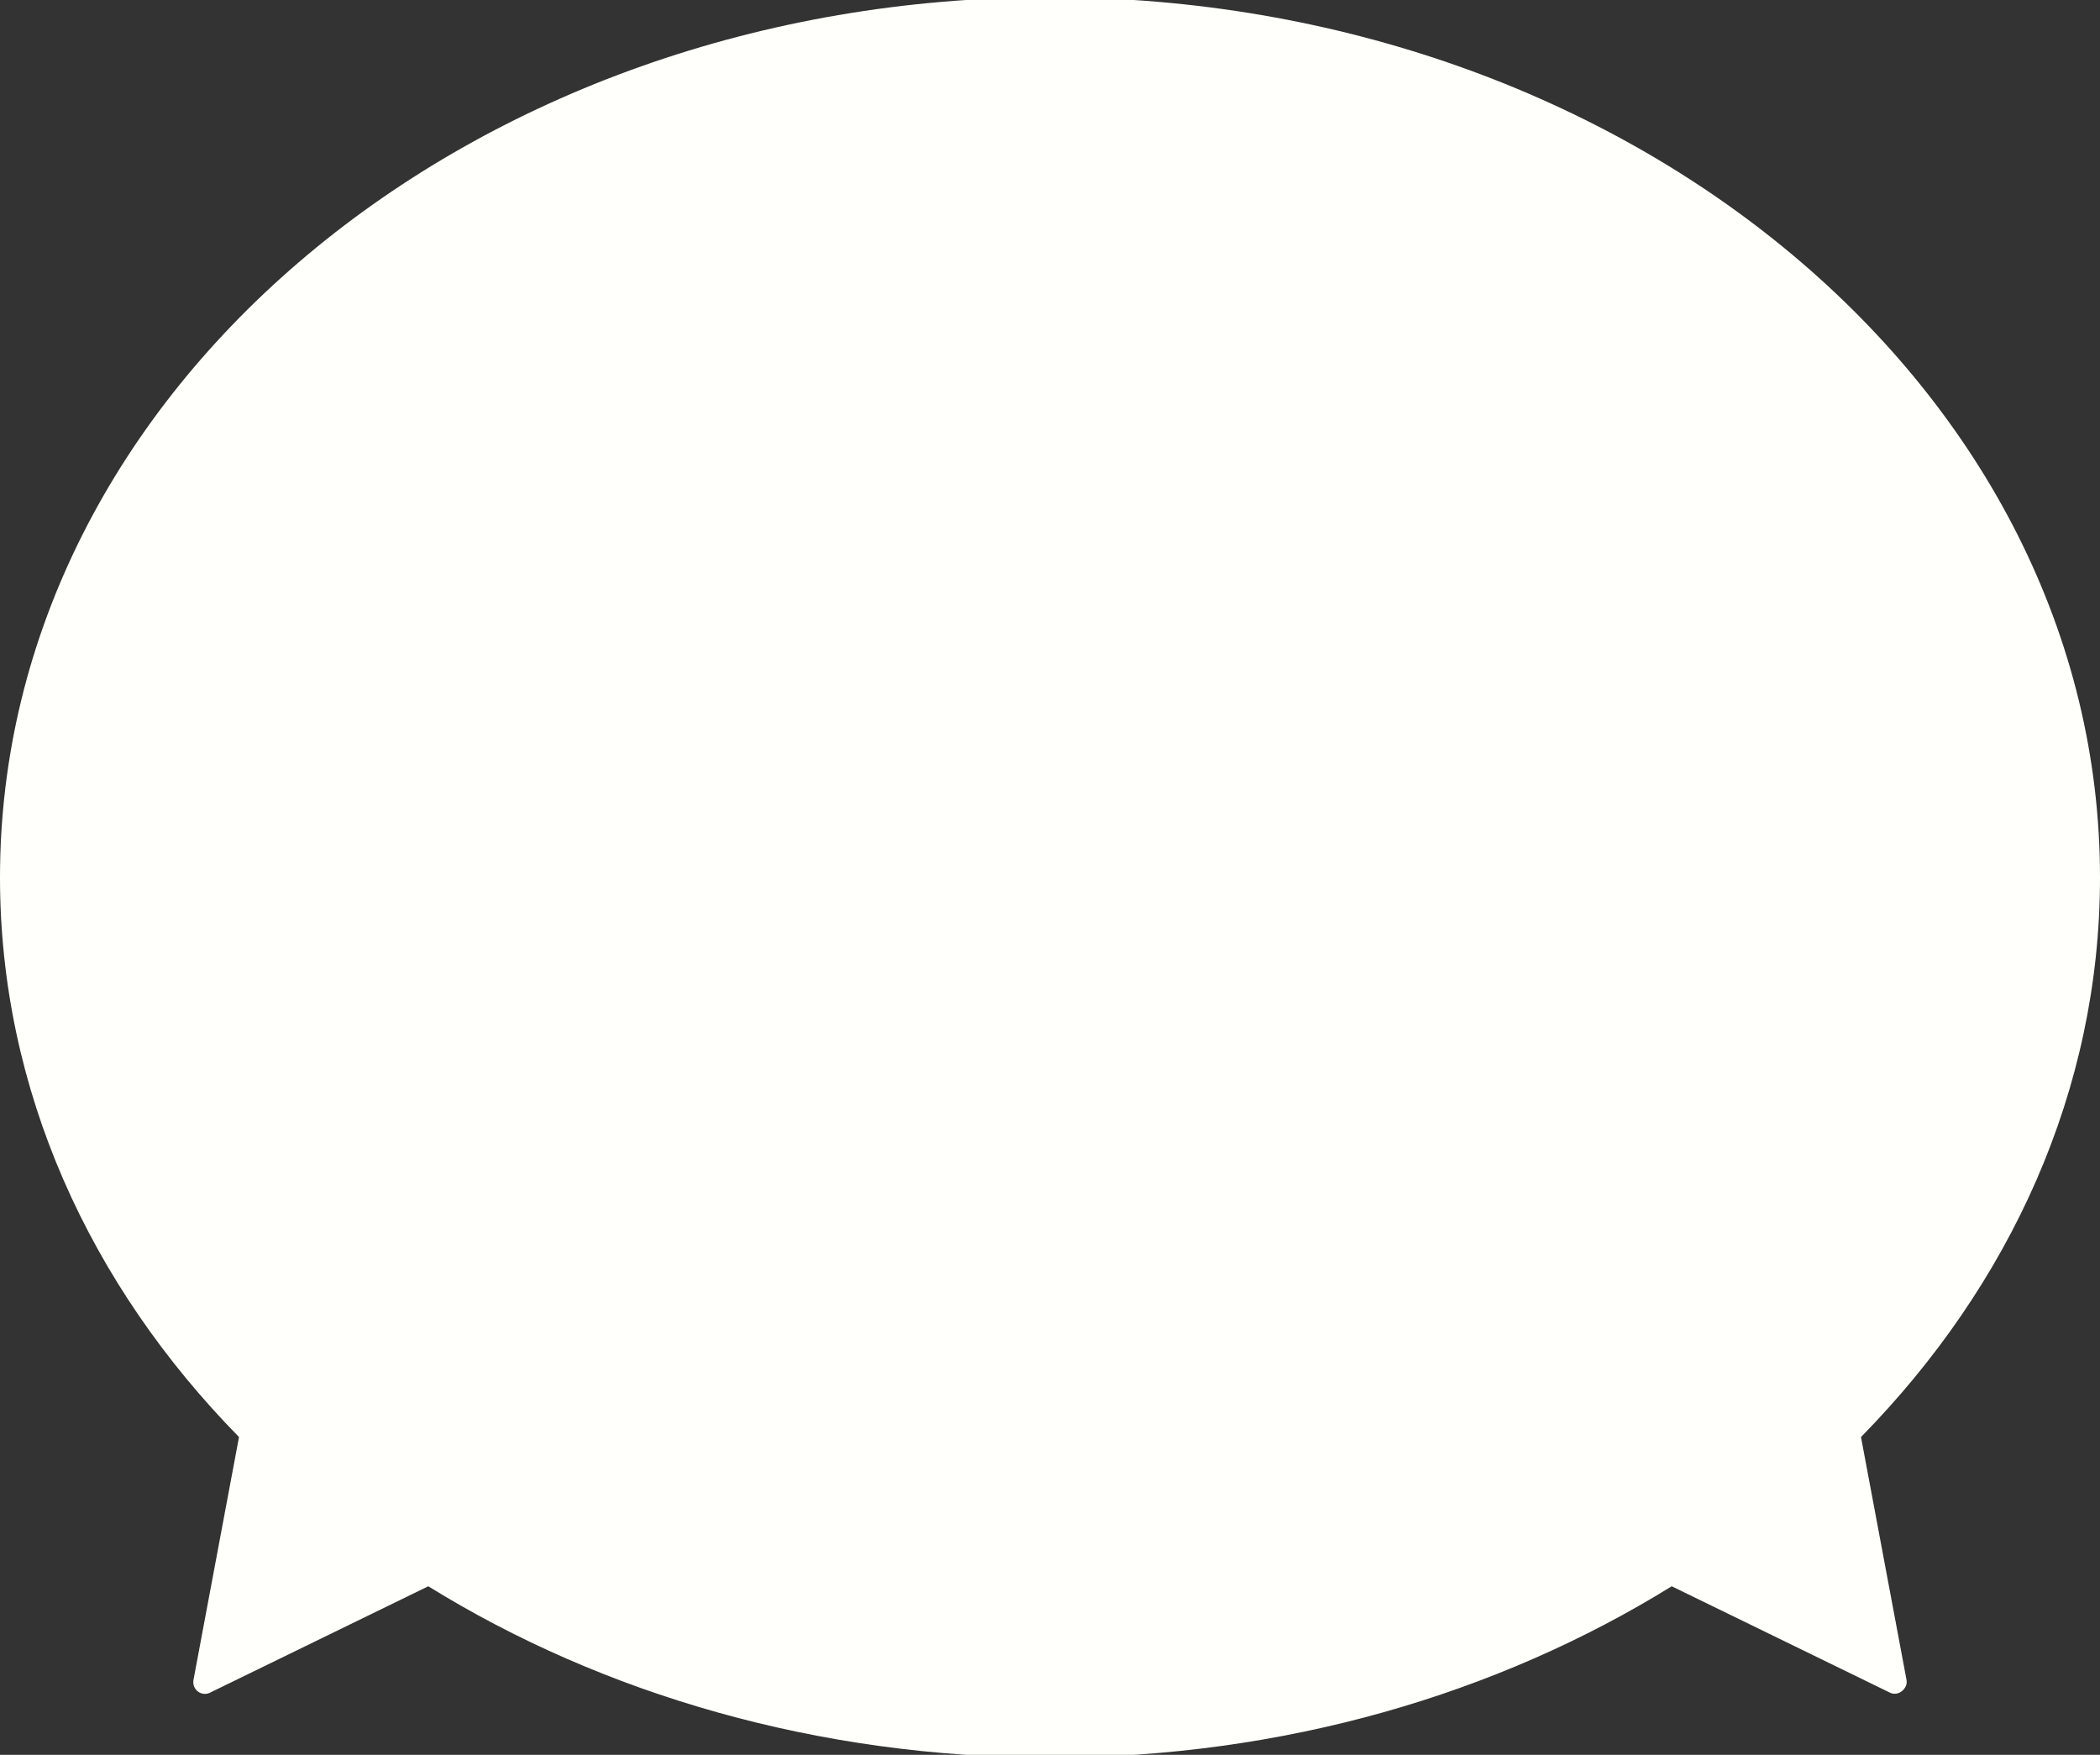 <?xml version="1.0" encoding="utf-8"?>
<svg version="1.1" xmlns="http://www.w3.org/2000/svg" xmlns:xlink="http://www.w3.org/1999/xlink" x="0" y="0"
	 viewBox="0 0 152 127" width="152" height="127" xml:space="preserve">
<rect x="0" y="0" width="152" height="127" fill="#333333" stroke="none"/>
<path fill="#FFFFFB" d="M152,63.5c0-35.2-34-63.7-76-63.7S0,28.3,0,63.5C0,78.9,6.5,93,17.3,104L14,121.6
	c-0.1,0.7,0.6,1.2,1.2,0.9l15.8-7.7c12.6,7.8,28.2,12.4,45,12.4c16.9,0,32.4-4.6,45-12.4l15.8,7.7c0.6,0.3,1.3-0.3,1.2-0.9
	l-3.3-17.6C145.5,93,152,78.9,152,63.5z"/>
</svg>
